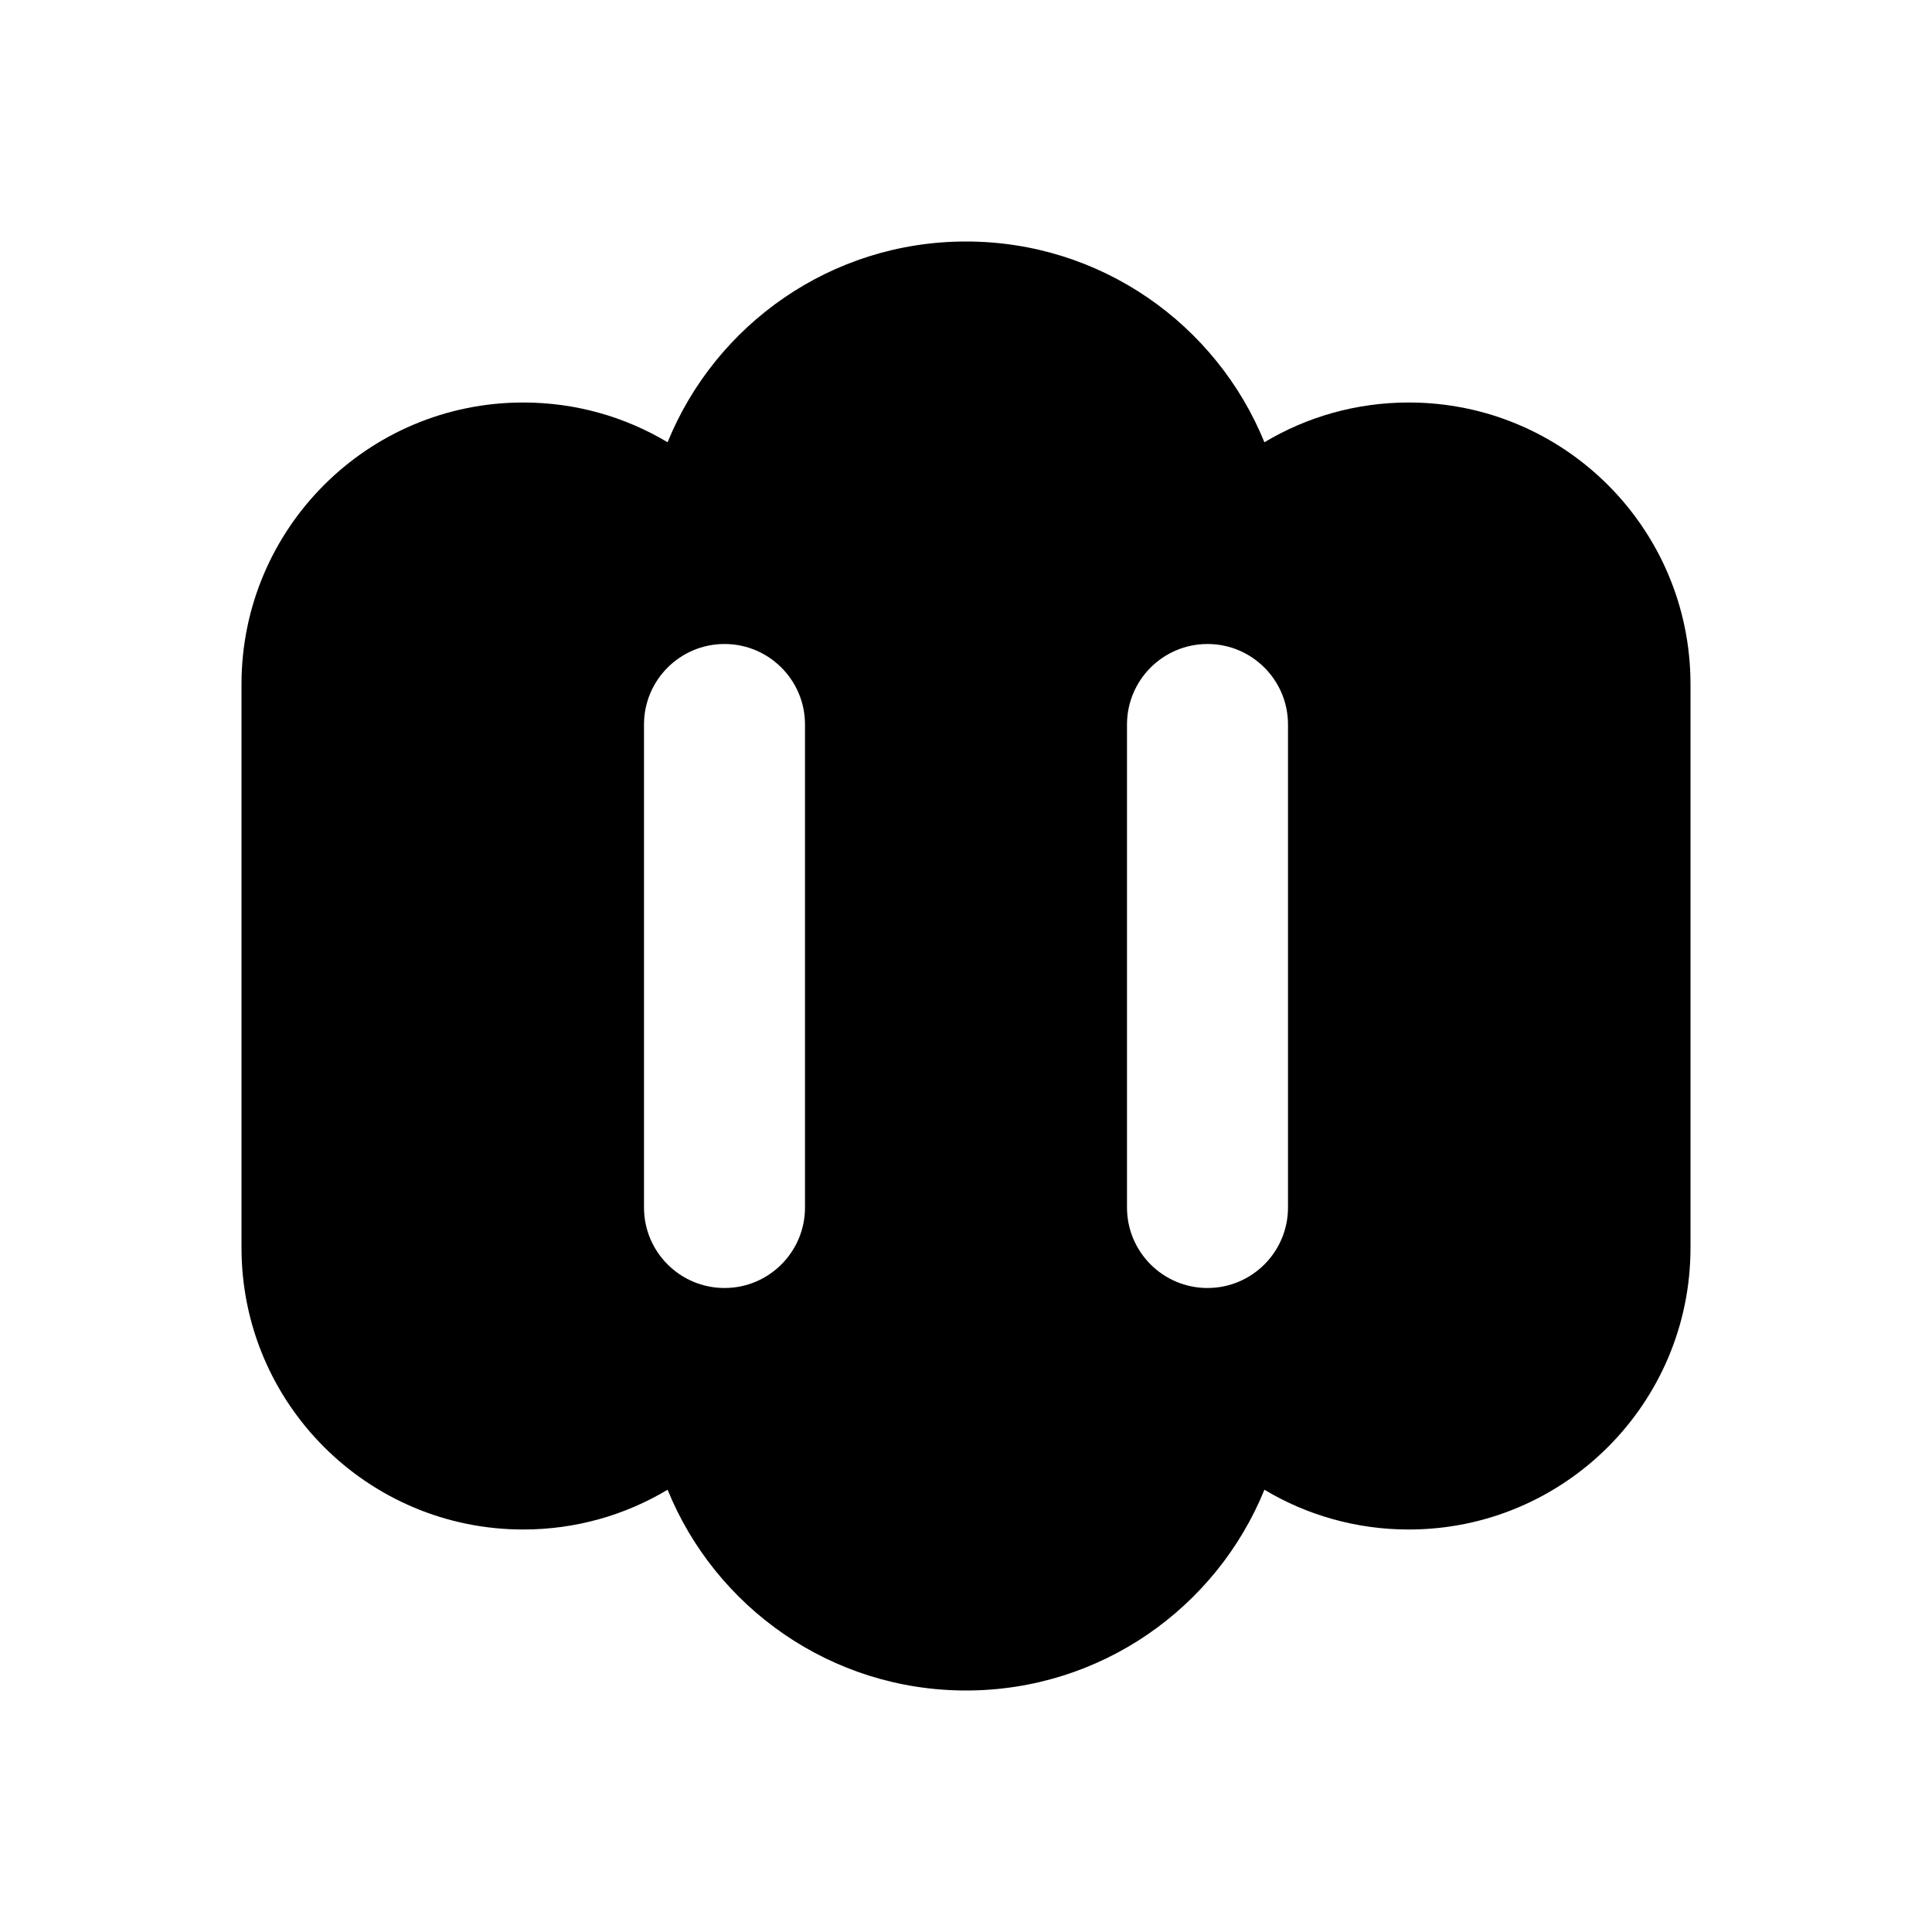 <svg width="24" height="24" viewBox="0 0 24 24" fill="none" xmlns="http://www.w3.org/2000/svg">
<path fill-rule="evenodd" clip-rule="evenodd" d="M12 3C13.676 3 15.112 4.031 15.707 5.494C16.231 5.18 16.845 5 17.5 5C19.433 5 21 6.567 21 8.5V15.5C21 17.433 19.433 19 17.5 19C16.845 19 16.231 18.82 15.707 18.506C15.112 19.969 13.676 21 12 21C10.324 21 8.888 19.969 8.293 18.506C7.769 18.82 7.155 19 6.5 19C4.567 19 3 17.433 3 15.5V8.5C3 6.567 4.567 5 6.5 5C7.155 5 7.769 5.18 8.293 5.494C8.888 4.031 10.324 3 12 3ZM8 9C8 8.448 8.448 8 9 8C9.552 8 10 8.448 10 9V15C10 15.552 9.552 16 9 16C8.448 16 8 15.552 8 15V9ZM14 9C14 8.448 14.448 8 15 8C15.552 8 16 8.448 16 9V15C16 15.552 15.552 16 15 16C14.448 16 14 15.552 14 15V9Z" fill="current"/>
</svg>
